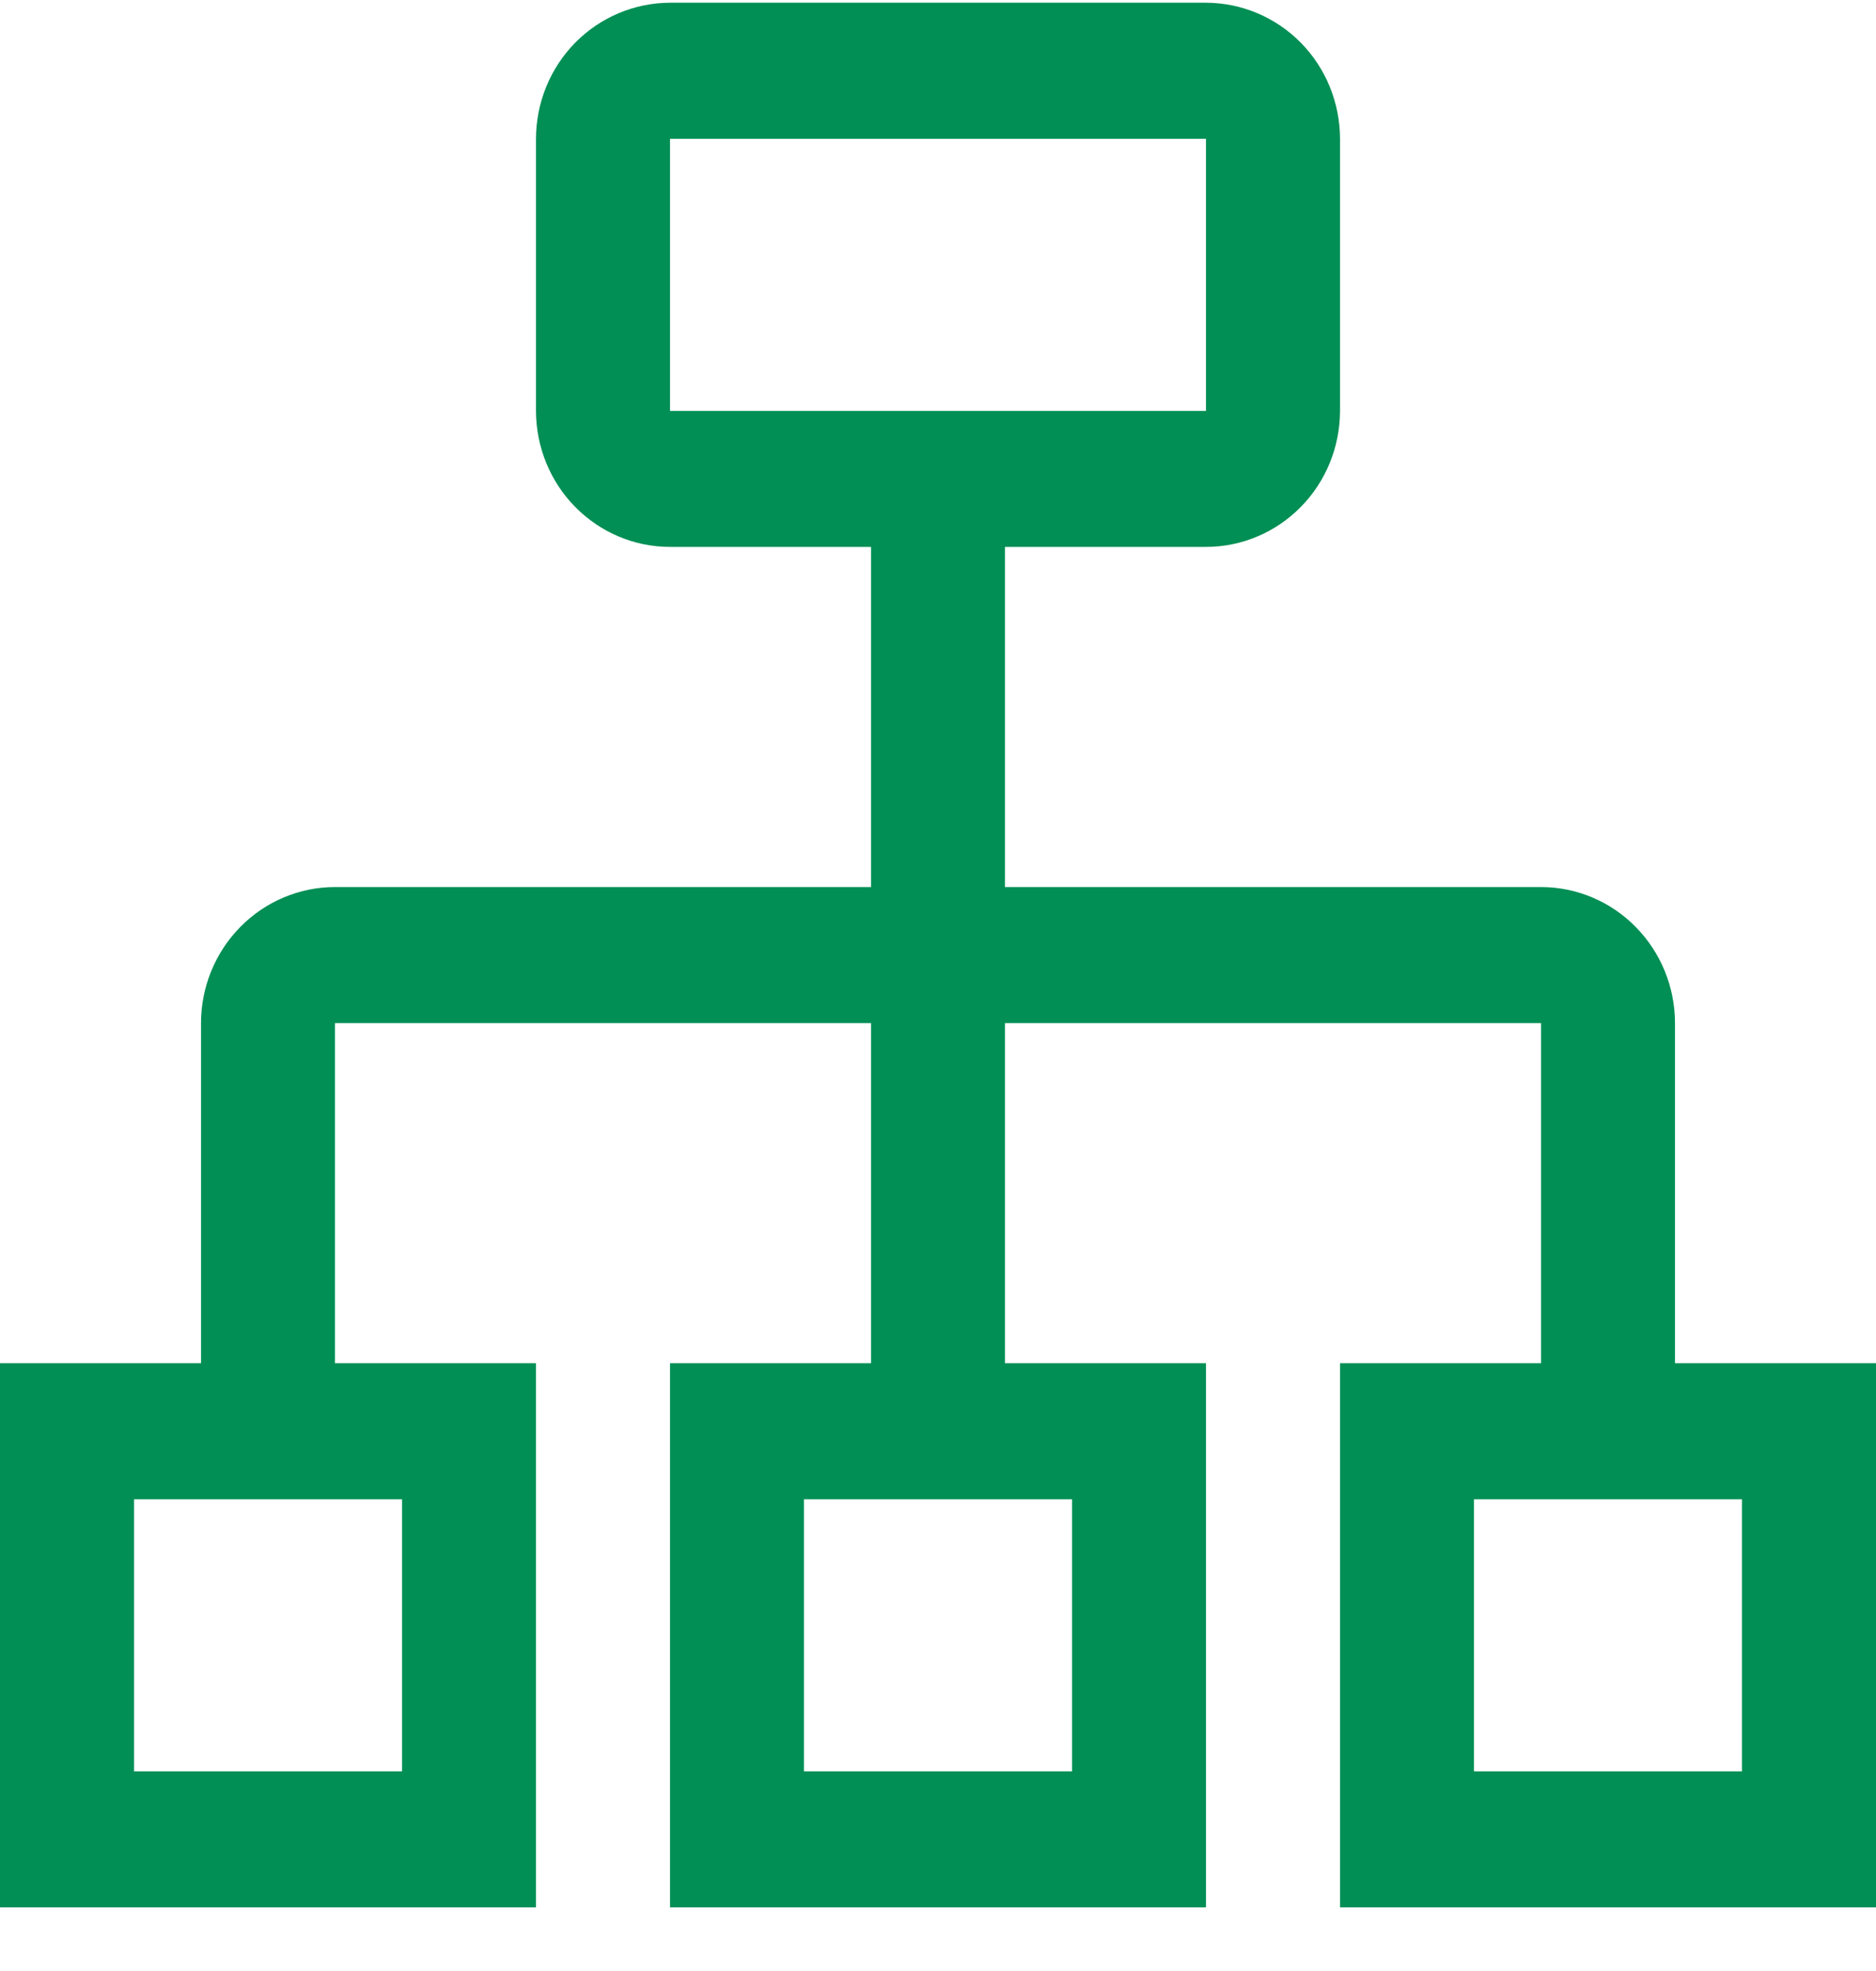<svg width="20" height="21" viewBox="0 0 20 21" fill="none" xmlns="http://www.w3.org/2000/svg">
<path d="M17.857 14.524V10.901C17.857 10.516 17.706 10.148 17.438 9.876C17.171 9.604 16.807 9.451 16.429 9.451H10.714V5.827H12.857C13.236 5.827 13.599 5.674 13.867 5.402C14.135 5.131 14.285 4.762 14.286 4.378V1.479C14.285 1.094 14.135 0.726 13.867 0.454C13.599 0.183 13.236 0.03 12.857 0.029H7.143C6.764 0.03 6.401 0.183 6.133 0.454C5.865 0.726 5.715 1.094 5.714 1.479V4.378C5.715 4.762 5.865 5.131 6.133 5.402C6.401 5.674 6.764 5.827 7.143 5.827H9.286V9.451H3.571C3.193 9.451 2.83 9.604 2.562 9.876C2.294 10.148 2.143 10.516 2.143 10.901V14.524H0V20.322H5.714V14.524H3.571V10.901H9.286V14.524H7.143V20.322H12.857V14.524H10.714V10.901H16.429V14.524H14.286V20.322H20V14.524H17.857ZM7.143 1.479H12.857V4.378H7.143V1.479ZM4.286 18.873H1.429V15.974H4.286V18.873ZM11.429 18.873H8.571V15.974H11.429V18.873ZM18.571 18.873H15.714V15.974H18.571V18.873Z" fill="#018F55"/>
</svg>
